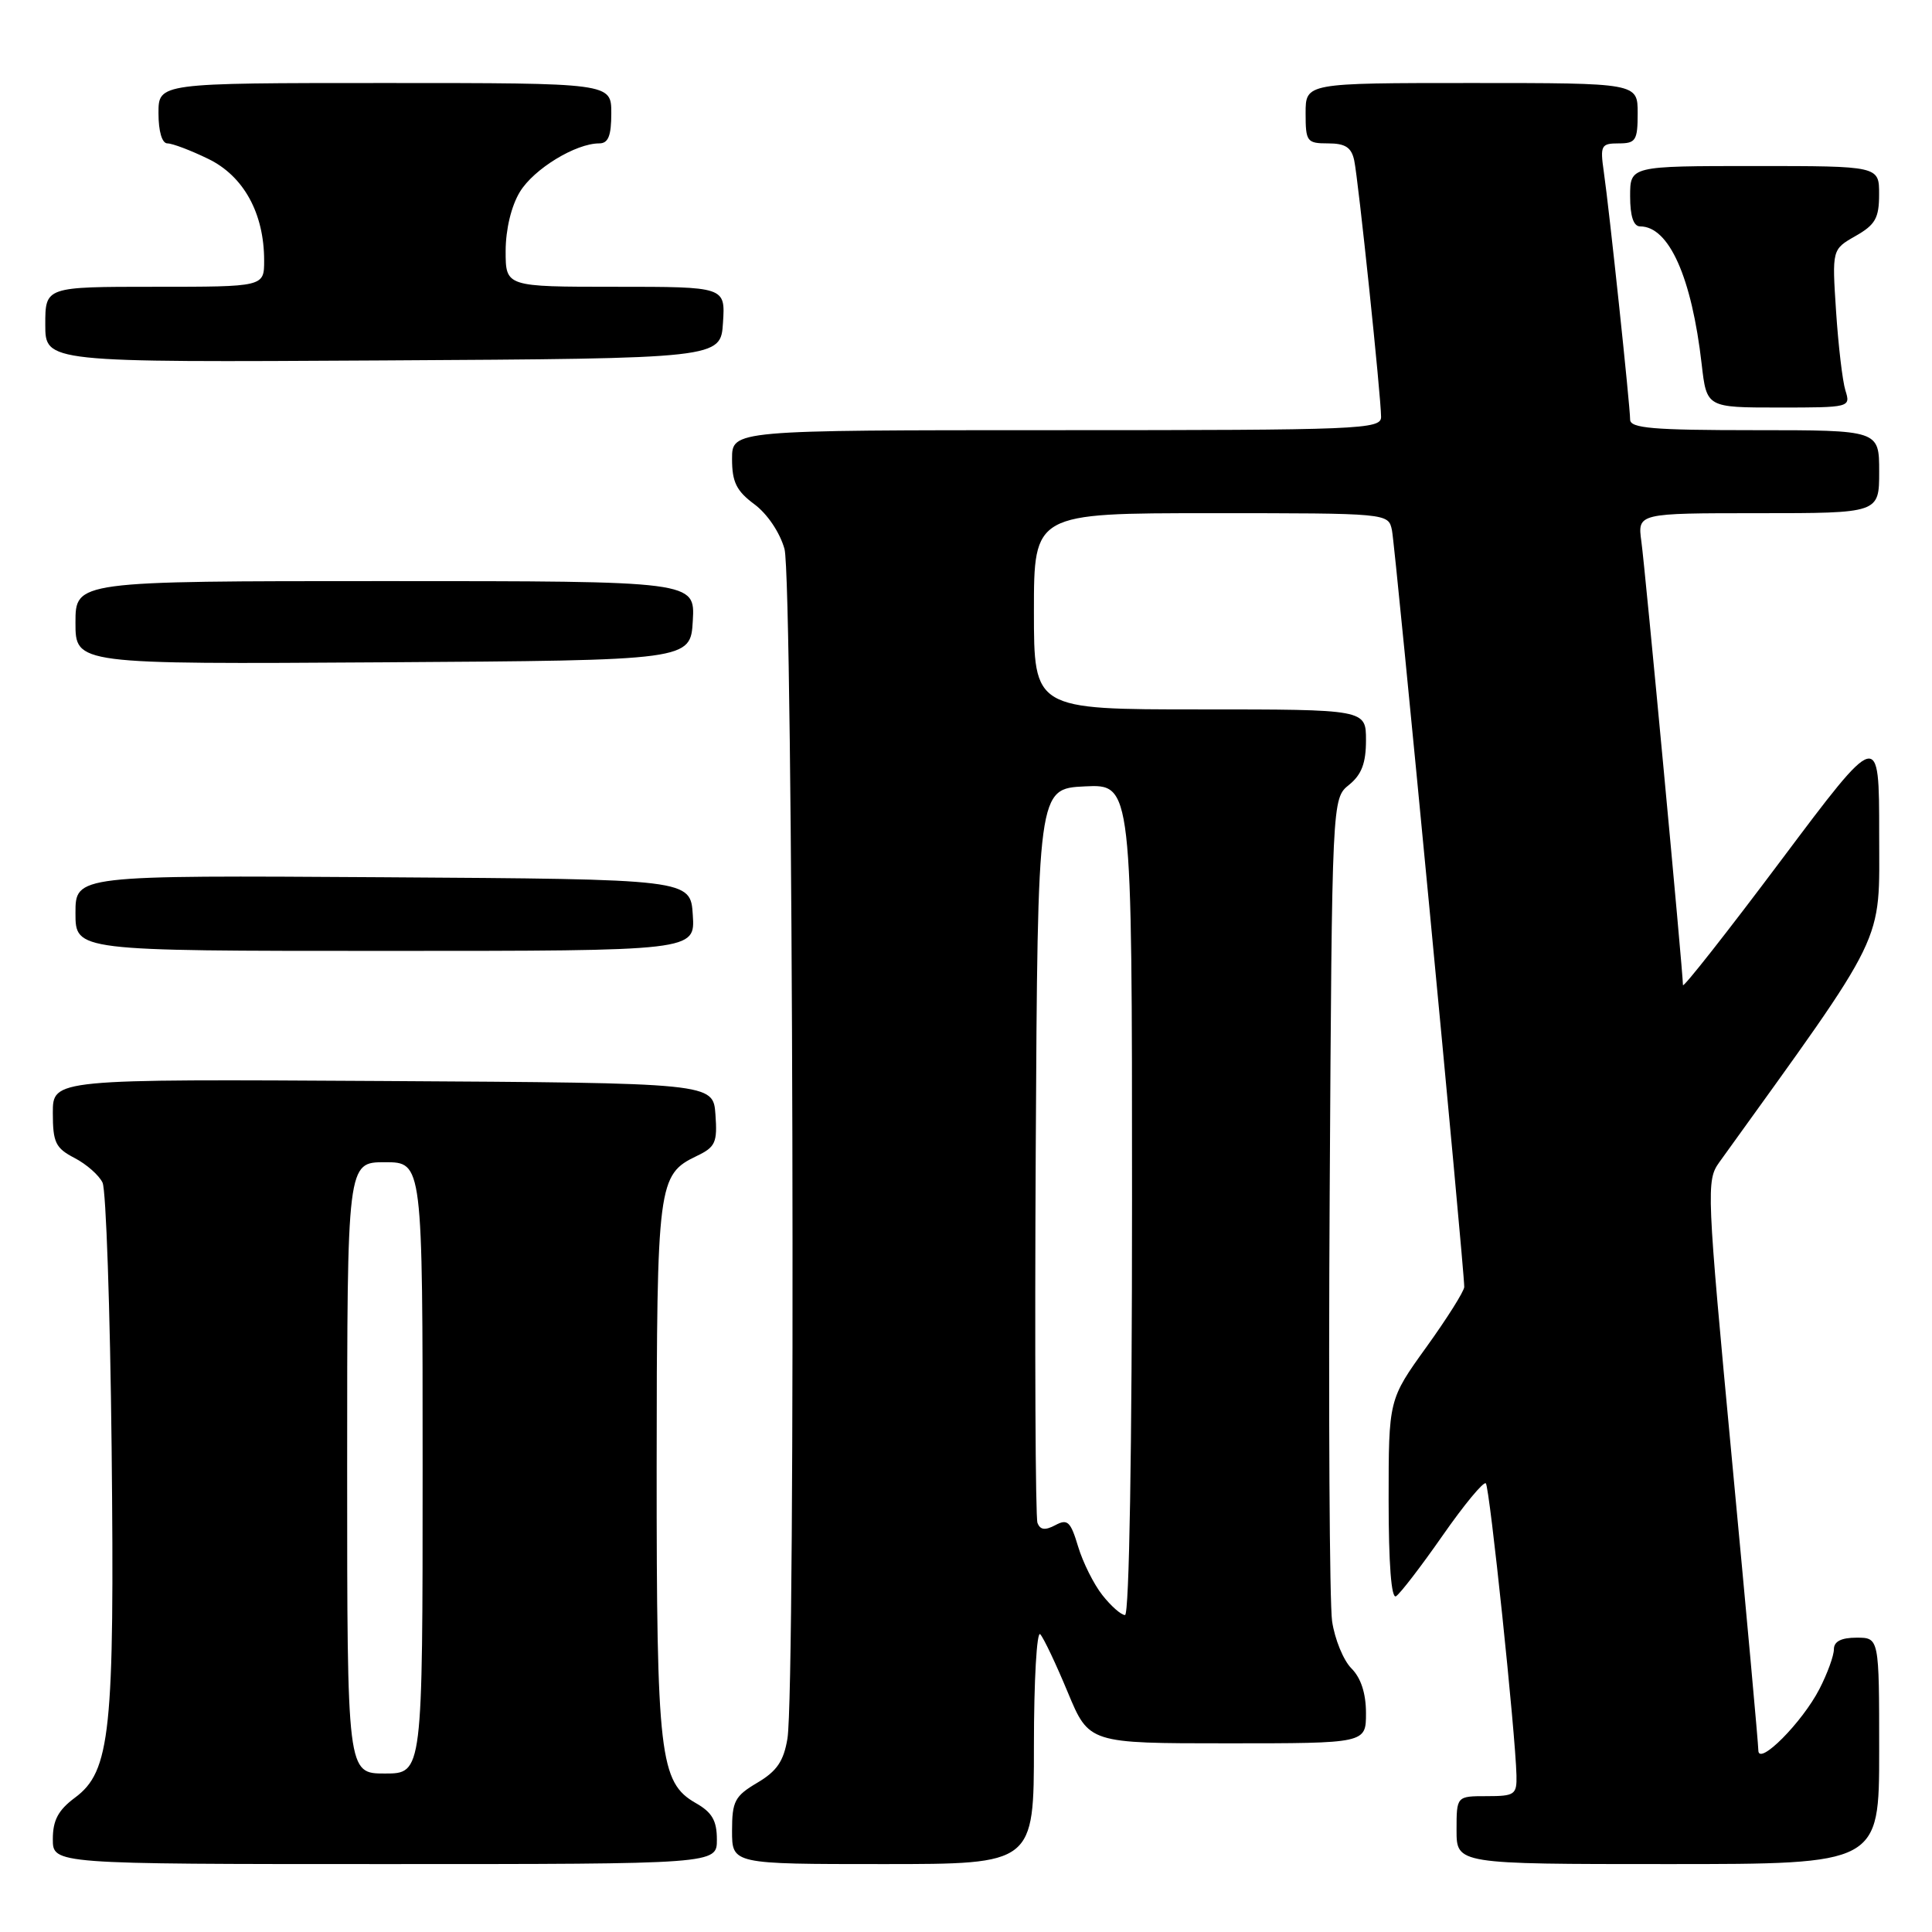 <?xml version="1.0" encoding="UTF-8" standalone="no"?>
<!DOCTYPE svg PUBLIC "-//W3C//DTD SVG 1.1//EN" "http://www.w3.org/Graphics/SVG/1.1/DTD/svg11.dtd" >
<svg xmlns="http://www.w3.org/2000/svg" xmlns:xlink="http://www.w3.org/1999/xlink" version="1.1" viewBox="0 0 256 256">
 <g >
 <path fill="currentColor"
d=" M 94.99 243.75 C 94.99 241.24 94.35 240.14 92.20 238.92 C 87.41 236.19 87.00 232.64 87.01 194.38 C 87.03 156.71 87.17 155.65 92.33 153.17 C 94.80 151.99 95.07 151.38 94.80 147.67 C 94.50 143.50 94.50 143.50 50.75 143.24 C 7.00 142.98 7.00 142.98 7.00 147.46 C 7.00 151.39 7.36 152.13 9.88 153.44 C 11.46 154.26 13.13 155.73 13.59 156.71 C 14.05 157.70 14.59 173.46 14.79 191.75 C 15.19 229.49 14.64 234.72 9.92 238.21 C 7.72 239.85 7.00 241.19 7.00 243.69 C 7.00 247.00 7.00 247.00 51.00 247.00 C 95.00 247.00 95.00 247.00 94.99 243.75 Z  M 137.00 231.30 C 137.00 222.66 137.38 216.03 137.84 216.55 C 138.31 217.07 139.95 220.54 141.49 224.25 C 144.30 231.00 144.30 231.00 162.65 231.00 C 181.00 231.00 181.00 231.00 181.00 227.00 C 181.00 224.38 180.33 222.33 179.07 221.07 C 178.01 220.01 176.86 217.20 176.51 214.82 C 176.17 212.44 176.02 186.95 176.19 158.16 C 176.50 105.82 176.50 105.82 178.75 104.00 C 180.42 102.65 181.00 101.12 181.00 98.09 C 181.00 94.00 181.00 94.00 159.00 94.00 C 137.00 94.00 137.00 94.00 137.00 81.00 C 137.00 68.00 137.00 68.00 160.48 68.00 C 183.96 68.00 183.96 68.00 184.44 70.25 C 184.89 72.37 194.05 168.32 194.02 170.53 C 194.01 171.09 191.75 174.68 189.00 178.50 C 184.00 185.45 184.00 185.45 184.00 198.78 C 184.00 207.23 184.36 211.90 184.98 211.51 C 185.52 211.18 188.30 207.56 191.16 203.46 C 194.01 199.37 196.59 196.26 196.88 196.55 C 197.39 197.06 200.81 229.69 200.94 235.25 C 201.00 237.80 200.71 238.00 197.00 238.00 C 193.00 238.00 193.00 238.00 193.00 242.50 C 193.00 247.00 193.00 247.00 221.00 247.00 C 249.00 247.00 249.00 247.00 249.00 232.00 C 249.00 217.00 249.00 217.00 246.00 217.00 C 243.97 217.00 243.00 217.50 243.00 218.54 C 243.00 219.39 242.14 221.75 241.09 223.79 C 238.81 228.23 233.00 234.07 232.99 231.94 C 232.99 231.15 231.42 213.85 229.50 193.50 C 226.13 157.66 226.08 156.42 227.82 154.00 C 250.27 122.81 249.00 125.43 249.00 110.47 C 249.00 96.66 249.00 96.66 236.00 114.00 C 228.85 123.54 223.00 130.97 223.00 130.53 C 223.00 128.83 217.99 75.32 217.49 71.75 C 216.98 68.00 216.98 68.00 232.99 68.00 C 249.00 68.00 249.00 68.00 249.00 62.50 C 249.00 57.00 249.00 57.00 232.50 57.00 C 219.00 57.00 216.00 56.74 216.00 55.60 C 216.00 53.83 213.24 27.78 212.51 22.75 C 212.01 19.27 212.16 19.00 214.49 19.00 C 216.75 19.00 217.00 18.61 217.00 15.00 C 217.00 11.00 217.00 11.00 195.00 11.00 C 173.00 11.00 173.00 11.00 173.00 15.00 C 173.00 18.77 173.17 19.00 175.98 19.00 C 178.26 19.00 179.07 19.53 179.44 21.25 C 179.99 23.83 183.00 52.61 183.00 55.25 C 183.00 56.89 180.29 57.00 140.00 57.00 C 97.00 57.00 97.00 57.00 97.00 60.81 C 97.00 63.87 97.58 65.05 99.95 66.81 C 101.67 68.08 103.34 70.56 103.95 72.74 C 105.09 76.87 105.46 223.59 104.34 230.37 C 103.84 233.37 102.94 234.69 100.35 236.22 C 97.36 237.99 97.00 238.67 97.00 242.60 C 97.00 247.00 97.00 247.00 117.00 247.00 C 137.00 247.00 137.00 247.00 137.00 231.30 Z  M 91.80 121.25 C 91.50 116.50 91.50 116.50 50.75 116.24 C 10.00 115.98 10.00 115.98 10.00 120.99 C 10.00 126.00 10.00 126.00 51.05 126.00 C 92.11 126.00 92.11 126.00 91.80 121.25 Z  M 91.80 82.25 C 92.10 77.00 92.10 77.00 51.05 77.00 C 10.00 77.00 10.00 77.00 10.00 82.51 C 10.00 88.02 10.00 88.02 50.75 87.76 C 91.50 87.50 91.50 87.50 91.80 82.25 Z  M 244.53 51.75 C 244.14 50.51 243.59 45.80 243.29 41.27 C 242.75 33.05 242.75 33.05 245.87 31.27 C 248.49 29.78 248.99 28.90 248.99 25.75 C 249.00 22.00 249.00 22.00 232.50 22.00 C 216.00 22.00 216.00 22.00 216.00 26.00 C 216.00 28.66 216.45 30.00 217.33 30.00 C 221.15 30.00 224.16 36.73 225.48 48.25 C 226.14 54.00 226.14 54.00 235.69 54.00 C 245.13 54.00 245.23 53.98 244.53 51.75 Z  M 95.80 42.75 C 96.11 38.00 96.11 38.00 81.55 38.00 C 67.00 38.00 67.00 38.00 67.00 33.25 C 67.01 30.37 67.75 27.29 68.89 25.42 C 70.74 22.38 76.28 19.00 79.40 19.00 C 80.60 19.00 81.00 18.00 81.00 15.00 C 81.00 11.00 81.00 11.00 51.00 11.00 C 21.00 11.00 21.00 11.00 21.00 15.00 C 21.00 17.41 21.47 19.00 22.18 19.00 C 22.84 19.00 25.27 19.92 27.59 21.05 C 32.28 23.32 35.00 28.26 35.00 34.52 C 35.00 38.00 35.00 38.00 20.50 38.00 C 6.00 38.00 6.00 38.00 6.00 43.01 C 6.00 48.02 6.00 48.02 50.75 47.76 C 95.50 47.50 95.50 47.50 95.80 42.75 Z  M 46.00 194.50 C 46.00 154.00 46.00 154.00 51.00 154.00 C 56.00 154.00 56.00 154.00 56.00 194.50 C 56.00 235.00 56.00 235.00 51.00 235.00 C 46.00 235.00 46.00 235.00 46.00 194.50 Z  M 146.07 211.36 C 144.93 209.92 143.48 207.01 142.85 204.91 C 141.86 201.61 141.45 201.22 139.84 202.09 C 138.48 202.81 137.83 202.73 137.47 201.79 C 137.20 201.08 137.10 178.90 137.24 152.50 C 137.50 104.50 137.50 104.50 143.75 104.20 C 150.00 103.90 150.00 103.90 150.00 158.95 C 150.00 192.11 149.63 214.00 149.07 214.00 C 148.56 214.00 147.21 212.81 146.07 211.36 Z "/>
</g>
</svg>
